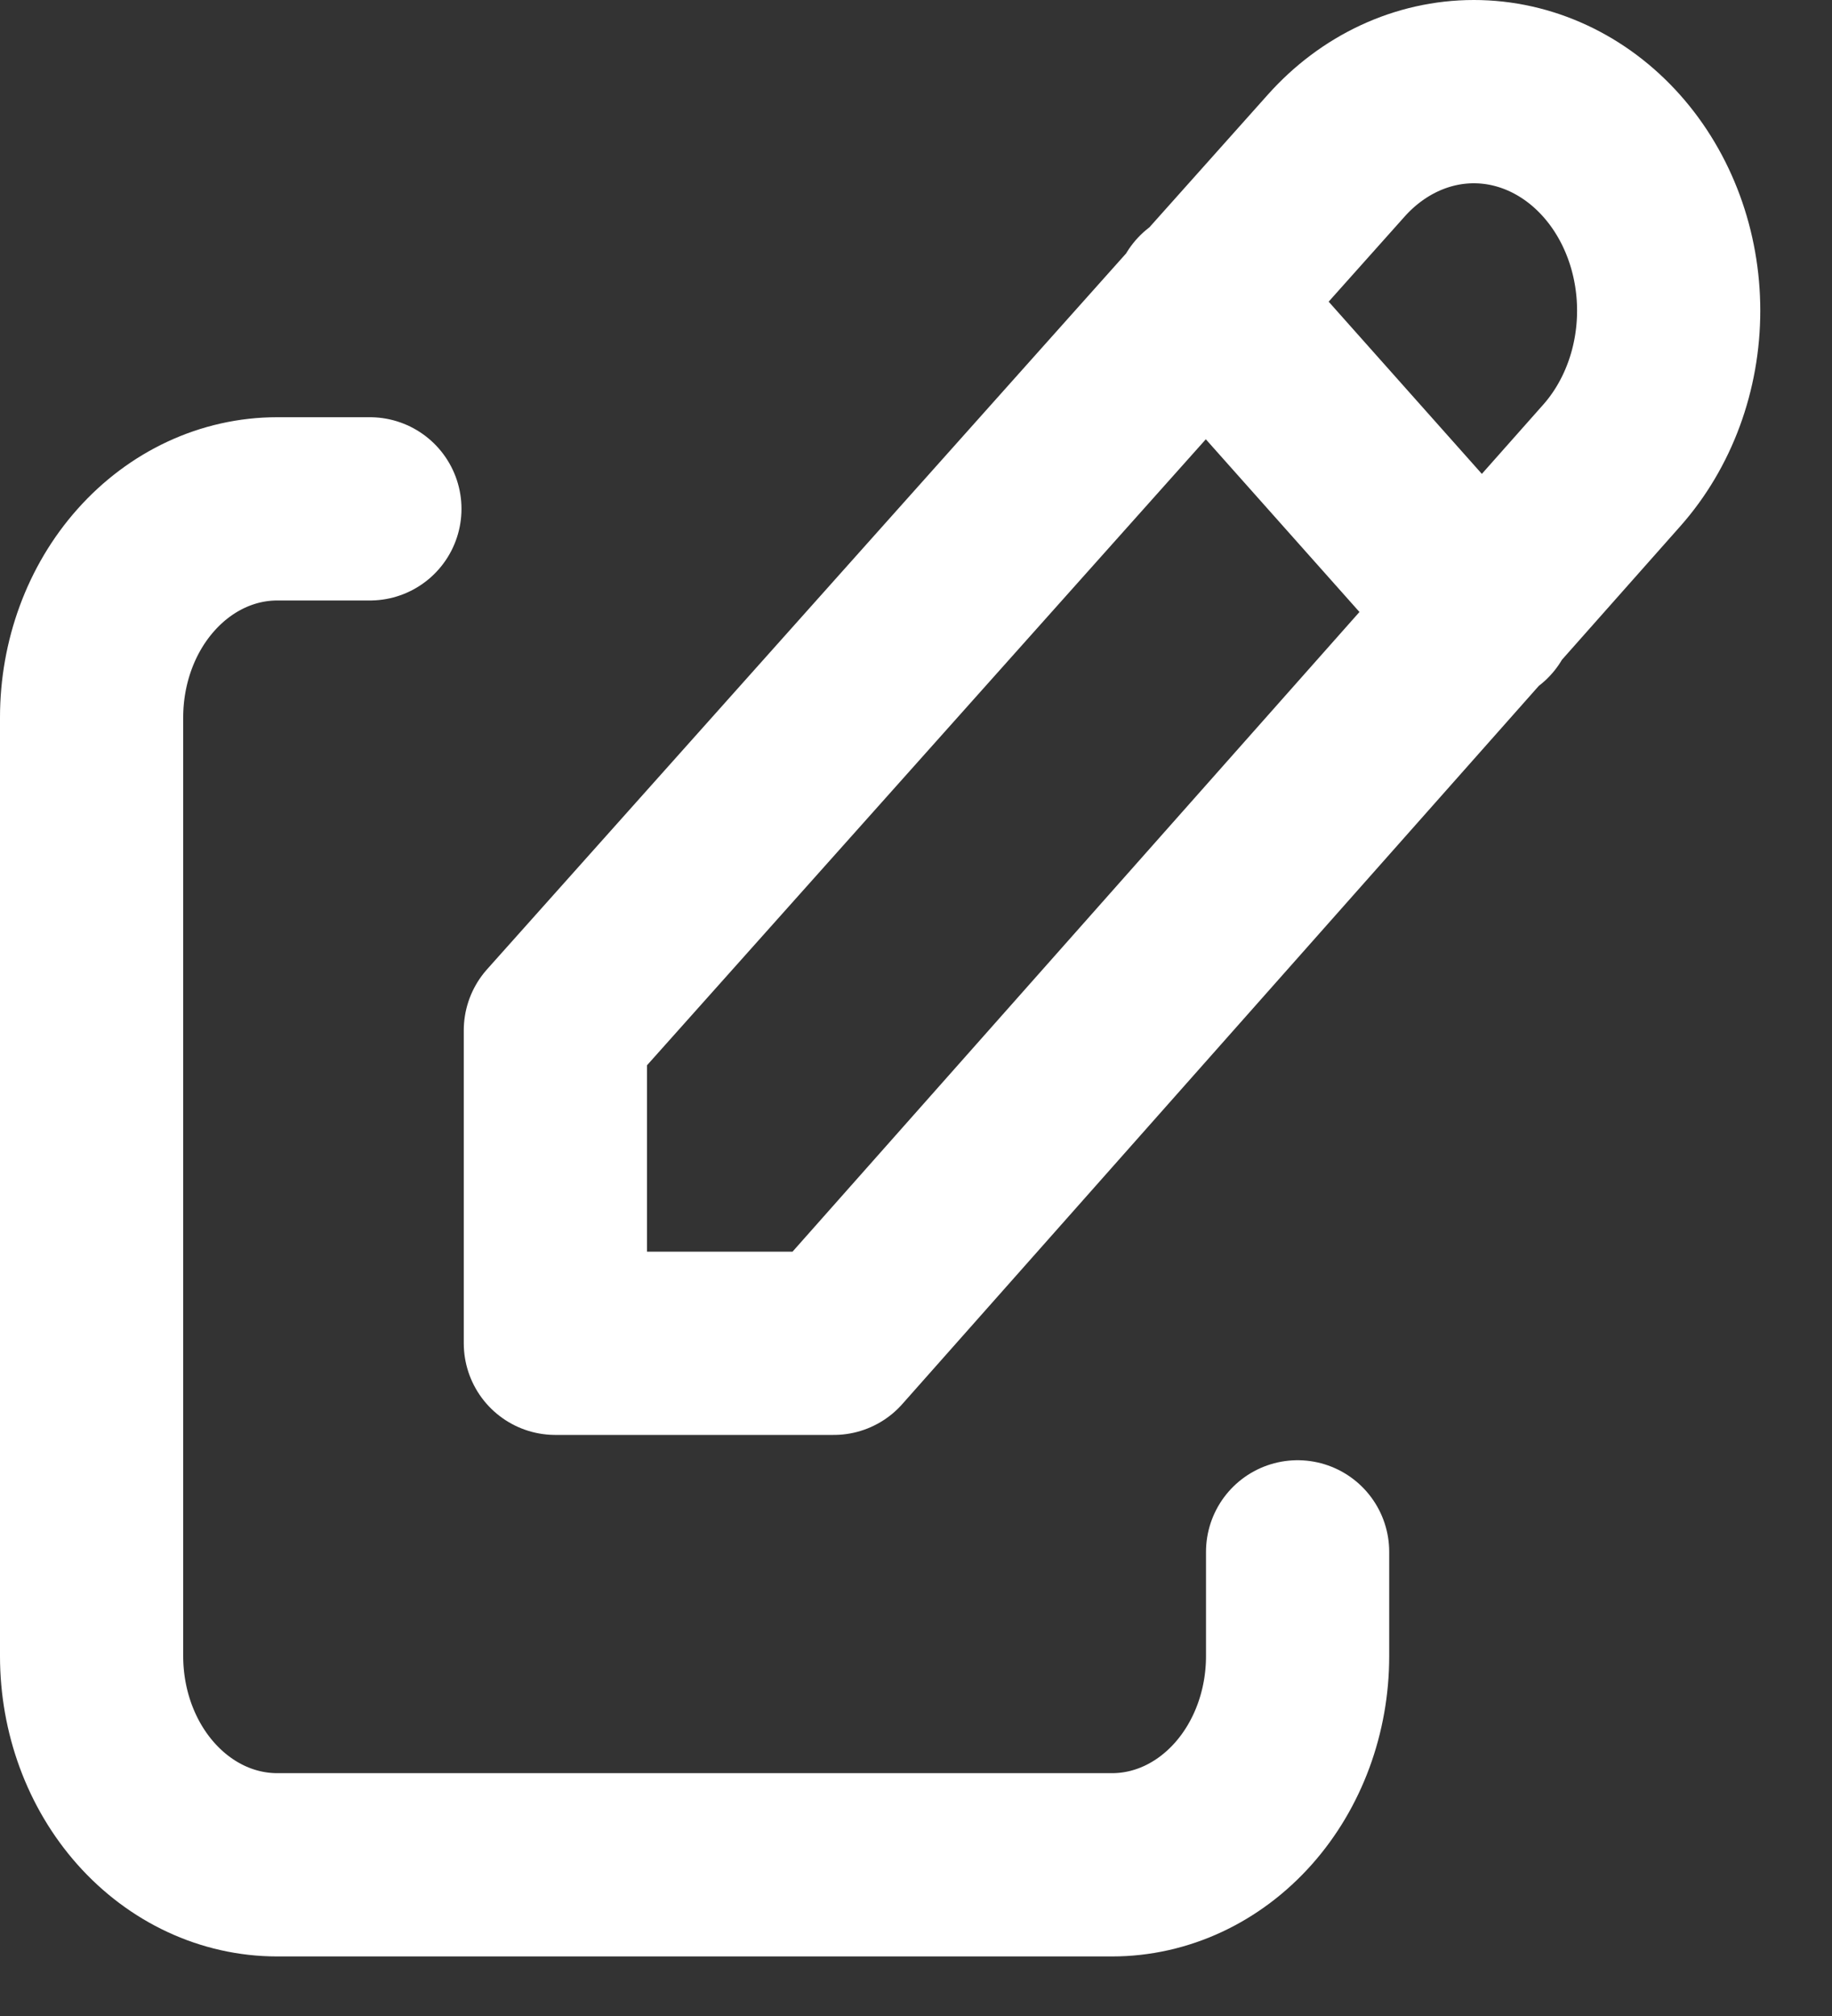 <svg width="20" height="22" viewBox="0 0 20 22" fill="none" xmlns="http://www.w3.org/2000/svg">
<rect x="0" y="0" width="20" height="22" fill="#333333" stroke="none"/>
<path d="M4.038 5.553H3.026C2.488 5.553 1.973 5.793 1.593 6.22C1.213 6.646 1 7.225 1 7.829V18.073C1 18.677 1.213 19.256 1.593 19.683C1.973 20.11 2.488 20.35 3.026 20.35H12.141C12.678 20.35 13.193 20.11 13.573 19.683C13.953 19.256 14.166 18.677 14.166 18.073V16.935" stroke="white" stroke-width="2" stroke-linecap="round" stroke-linejoin="round"/>
<path d="M13.153 3.277L16.191 6.691M17.594 5.081C17.993 4.632 18.217 4.024 18.217 3.39C18.217 2.756 17.993 2.148 17.594 1.7C17.195 1.252 16.654 1 16.09 1C15.526 1 14.985 1.252 14.586 1.7L6.063 11.244V14.659H9.102L17.594 5.081Z" stroke="white" stroke-width="2" stroke-linecap="round" stroke-linejoin="round"/>
</svg>
